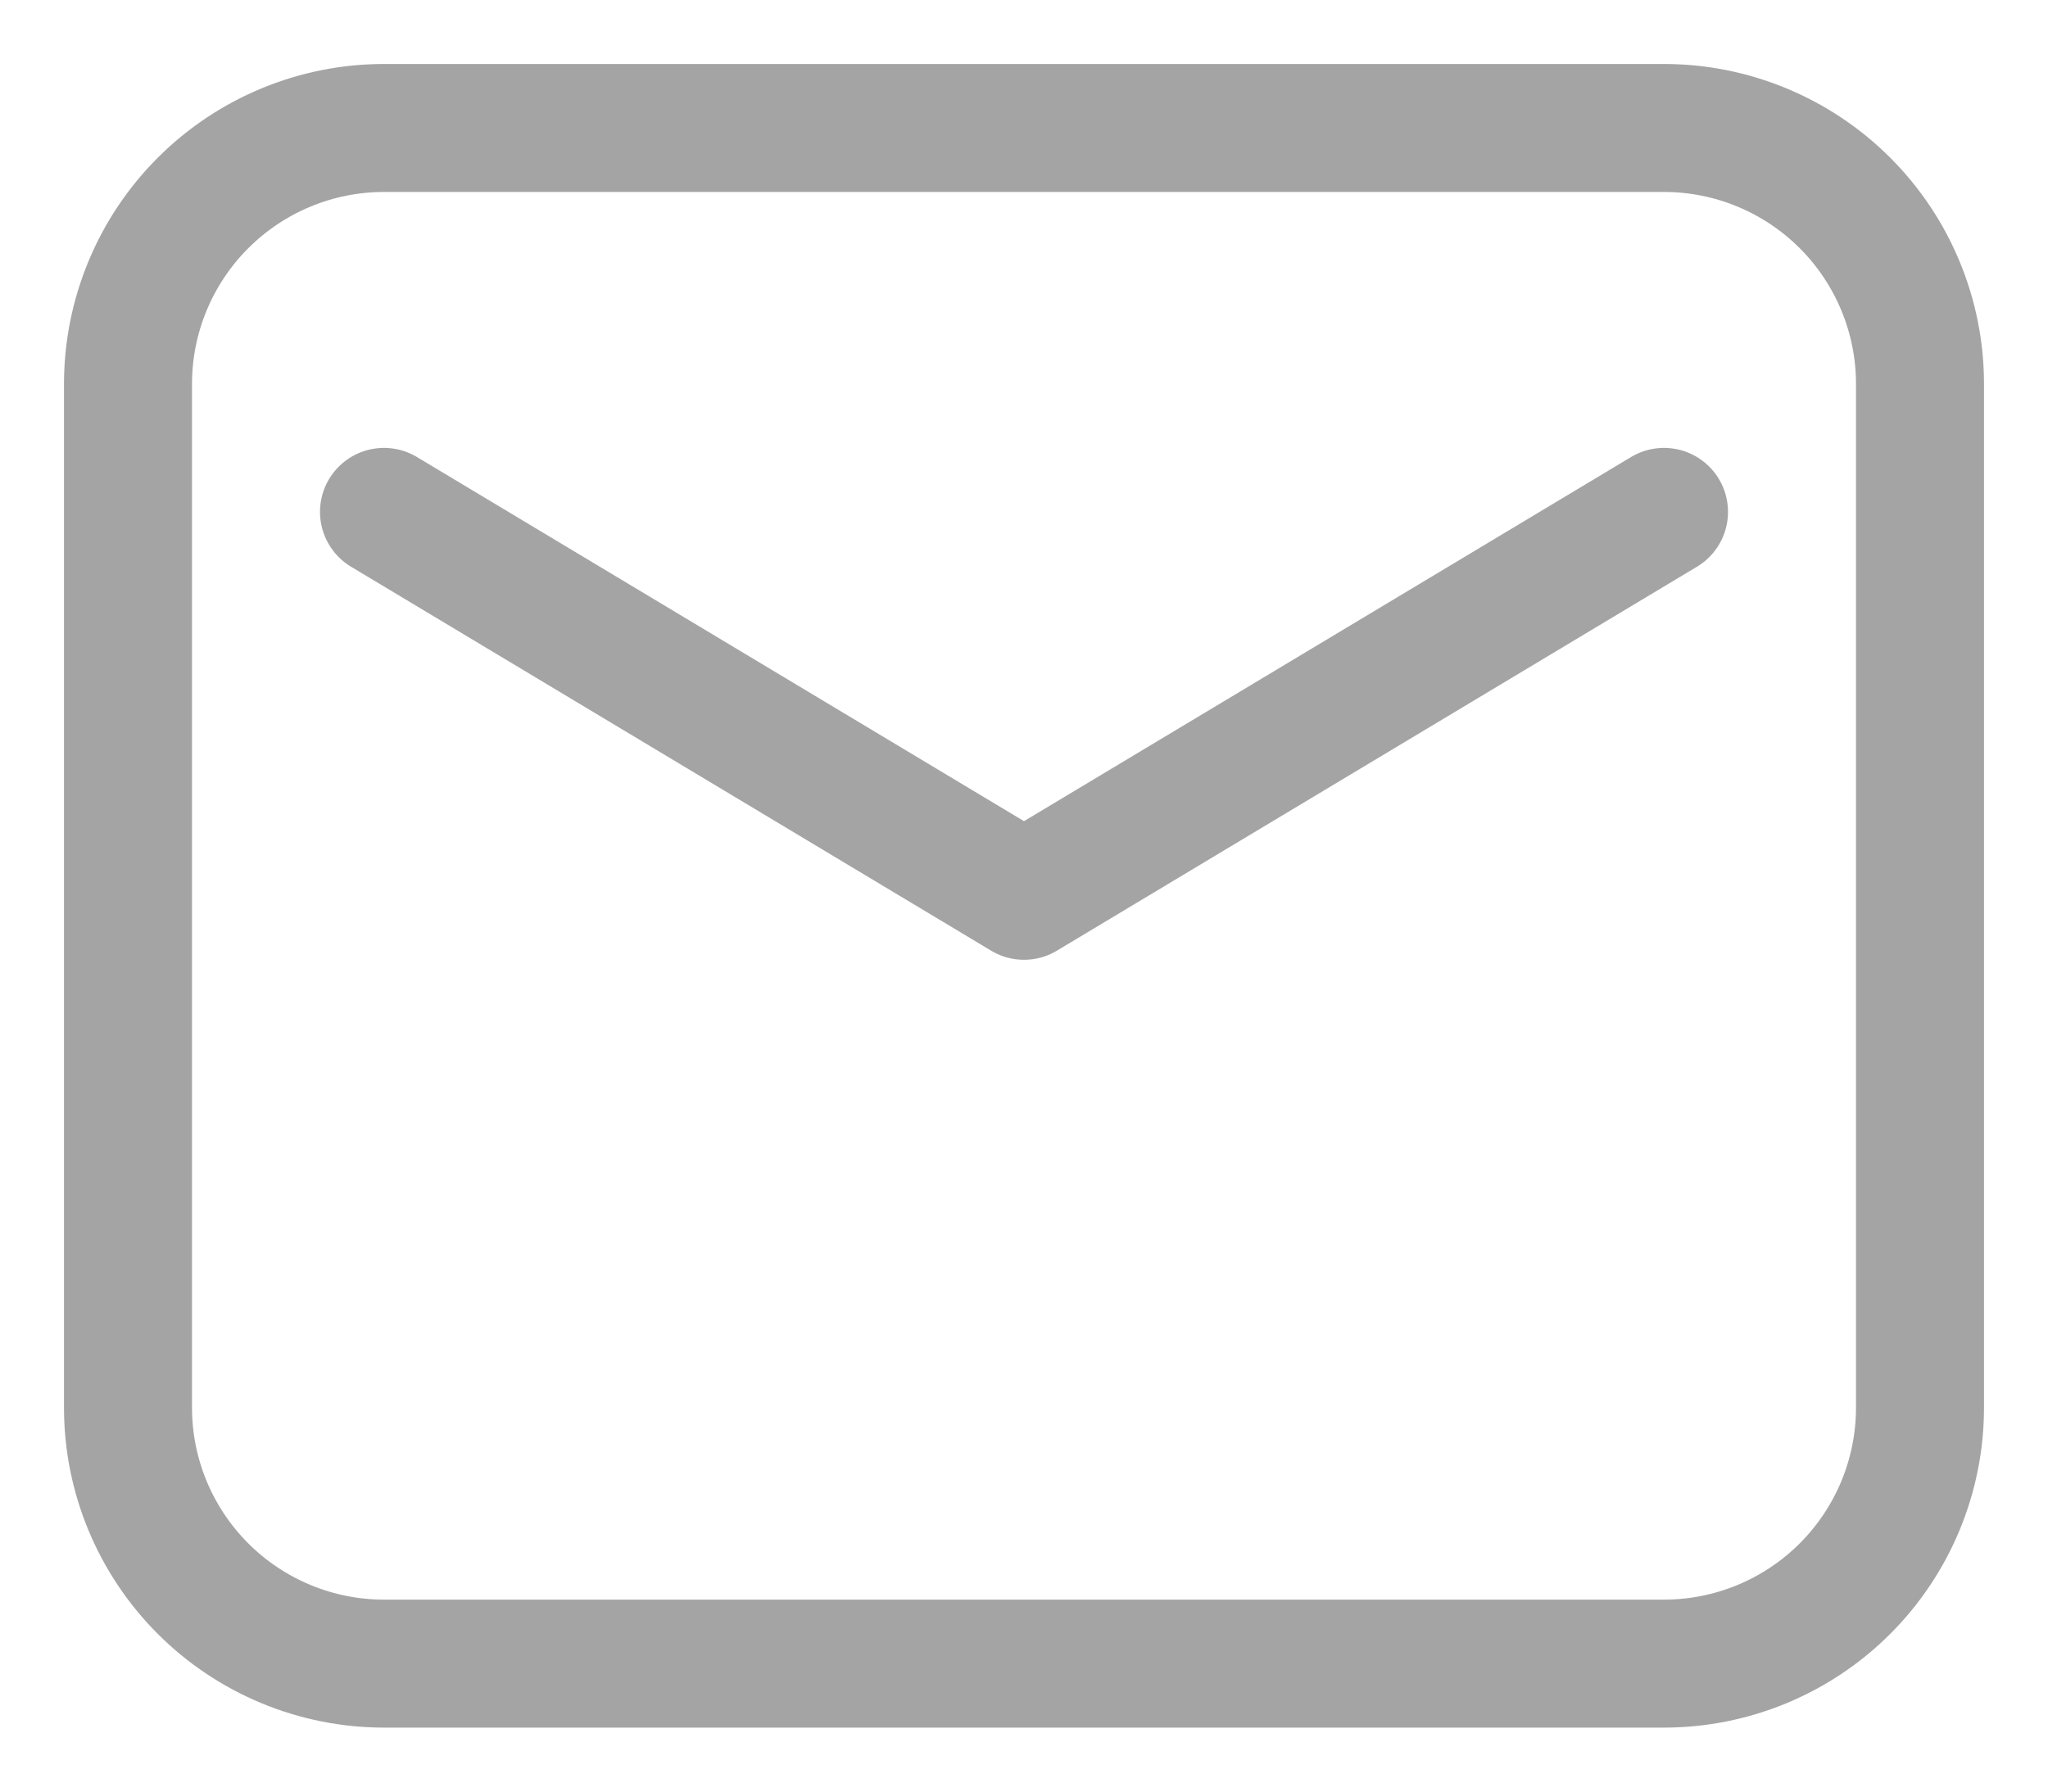 <svg width="16" height="14" viewBox="0 0 16 14" fill="none" xmlns="http://www.w3.org/2000/svg">
<path fill-rule="evenodd" clip-rule="evenodd" d="M1 3V11C1 11.53 1.211 12.039 1.586 12.414C1.961 12.789 2.47 13 3 13H13C13.53 13 14.039 12.789 14.414 12.414C14.789 12.039 15 11.53 15 11V3C15 2.47 14.789 1.961 14.414 1.586C14.039 1.211 13.53 1 13 1H3C2.47 1 1.961 1.211 1.586 1.586C1.211 1.961 1 2.47 1 3Z" stroke="#A4A4A4" stroke-linecap="round" stroke-linejoin="round"/>
<path d="M3 4L8 7L13 4" stroke="#A4A4A4" stroke-linecap="round" stroke-linejoin="round"/>
</svg>
